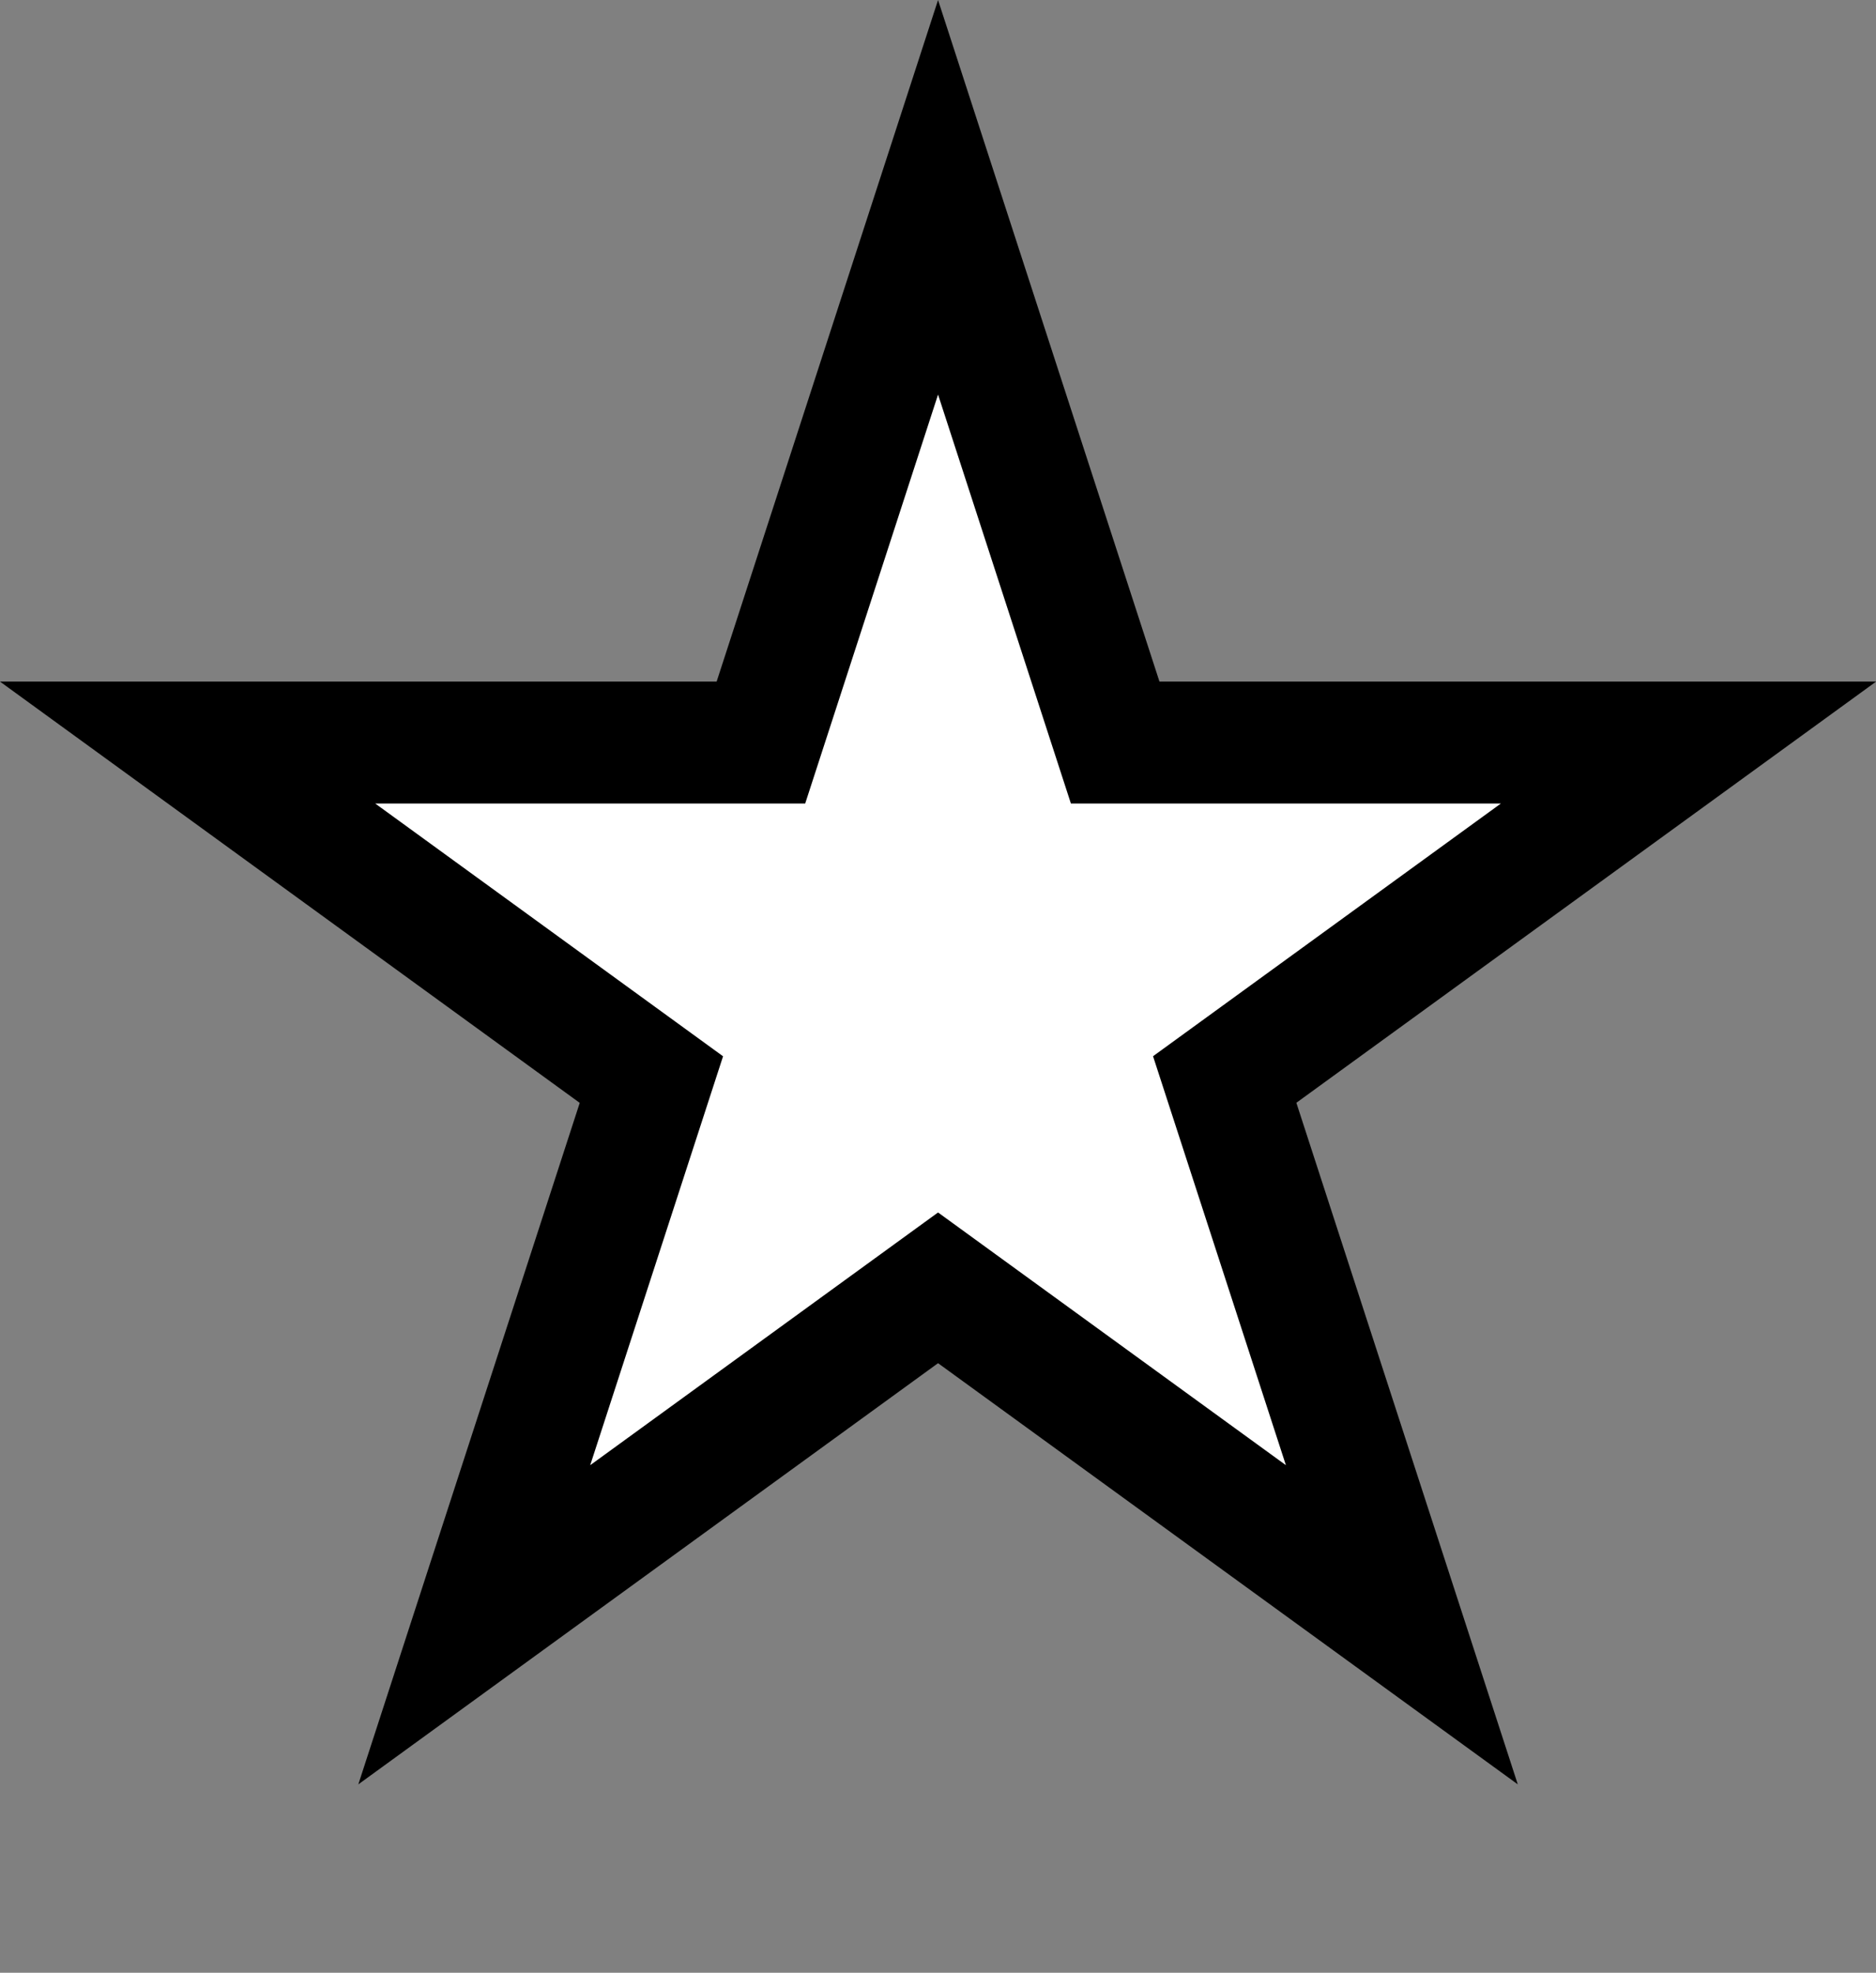 <svg width='14.646' height='15.4' viewBox='-9.511 -10 19.021 20' id='USD' xmlns='http://www.w3.org/2000/svg'><rect x="-9.511" y="-10" width="19.021" height="20" fill="#808080" stroke="none"/><defs><path id='USD-s' d='M0 -10l-2.245 6.91H-9.511l5.878 4.271L-5.878 8.09 0 3.82 5.878 8.09 3.633 1.18 9.511 -3.09H2.245Z'/></defs><use href='#USD-s' /><use href='#USD-s' fill='#FFF' transform='scale(.6)'/></svg>

